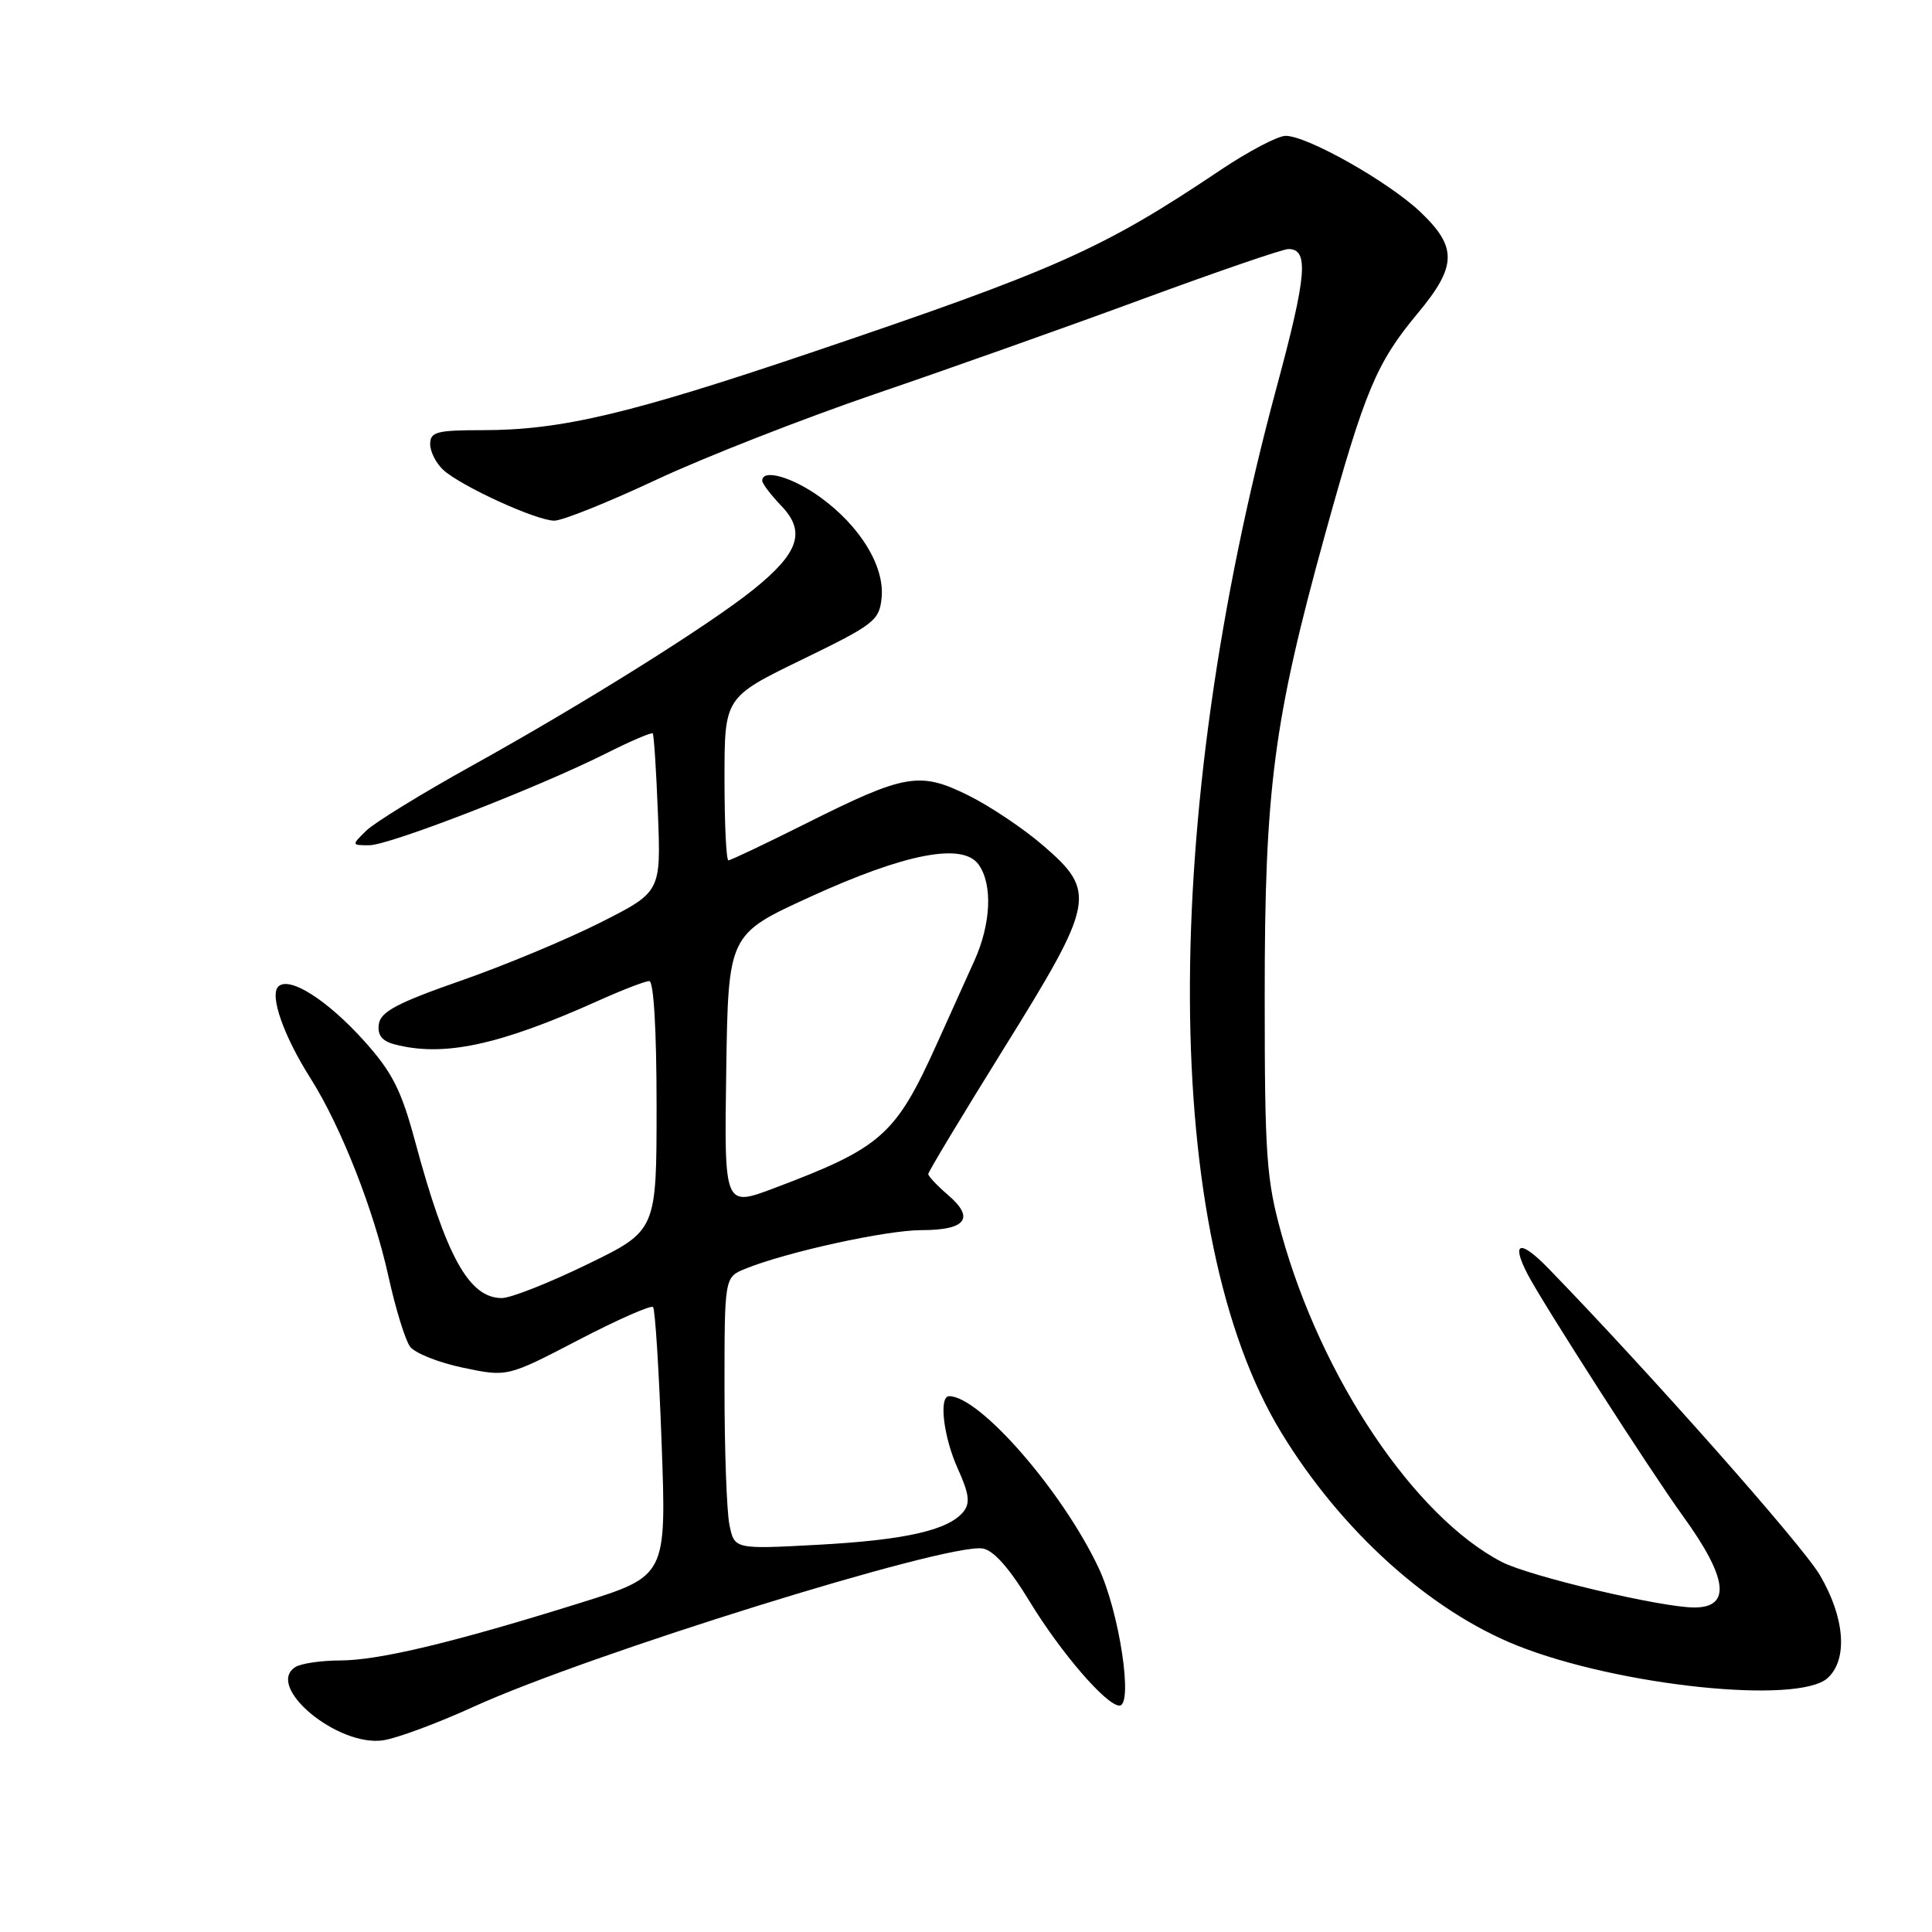 <?xml version="1.0" encoding="UTF-8" standalone="no"?>
<!DOCTYPE svg PUBLIC "-//W3C//DTD SVG 1.1//EN" "http://www.w3.org/Graphics/SVG/1.1/DTD/svg11.dtd" >
<svg xmlns="http://www.w3.org/2000/svg" xmlns:xlink="http://www.w3.org/1999/xlink" version="1.1" viewBox="0 0 256 256">
 <g >
 <path fill="currentColor"
d=" M 62.78 226.14 C 78.13 219.16 125.34 204.47 130.18 205.18 C 131.63 205.39 133.72 207.74 136.43 212.20 C 140.55 218.97 146.61 226.00 148.33 226.00 C 150.20 226.00 148.31 213.53 145.56 207.73 C 140.76 197.56 129.81 185.00 125.77 185.00 C 124.36 185.00 125.02 190.45 126.94 194.67 C 128.41 197.92 128.57 199.17 127.67 200.30 C 125.69 202.76 119.96 204.06 108.40 204.69 C 97.31 205.29 97.31 205.29 96.65 202.02 C 96.29 200.22 96.00 192.11 96.00 184.00 C 96.00 169.24 96.00 169.24 98.75 168.12 C 104.23 165.90 117.43 163.00 122.10 163.00 C 127.98 163.00 129.20 161.43 125.66 158.38 C 124.20 157.13 123.00 155.86 123.00 155.56 C 123.00 155.27 127.50 147.80 133.00 138.95 C 145.08 119.53 145.34 118.18 138.25 112.06 C 135.64 109.80 131.16 106.80 128.30 105.39 C 121.86 102.20 119.93 102.53 106.77 109.13 C 101.42 111.81 96.80 114.00 96.52 114.00 C 96.23 114.00 96.00 109.14 96.00 103.20 C 96.00 92.39 96.00 92.39 106.25 87.41 C 115.86 82.74 116.52 82.23 116.82 79.19 C 117.22 75.03 113.99 69.73 108.71 65.90 C 104.99 63.21 101.00 62.07 101.00 63.70 C 101.00 64.08 102.14 65.58 103.54 67.04 C 106.80 70.45 105.87 73.25 99.85 78.10 C 94.02 82.80 77.20 93.33 62.50 101.48 C 55.90 105.14 49.61 109.01 48.53 110.07 C 46.57 111.99 46.57 112.00 48.93 112.00 C 51.59 112.00 71.34 104.34 80.35 99.81 C 83.57 98.19 86.33 97.01 86.49 97.18 C 86.65 97.36 86.96 102.16 87.18 107.84 C 87.58 118.19 87.58 118.19 79.54 122.25 C 75.12 124.48 66.78 127.96 61.00 129.97 C 52.66 132.88 50.44 134.06 50.20 135.69 C 49.99 137.12 50.59 137.92 52.20 138.36 C 58.71 140.10 66.09 138.53 79.28 132.60 C 82.46 131.17 85.49 130.00 86.03 130.00 C 86.62 130.00 87.00 136.50 87.00 146.53 C 87.00 163.07 87.00 163.07 77.82 167.53 C 72.77 169.99 67.68 172.00 66.50 172.00 C 62.15 172.00 59.12 166.53 55.00 151.23 C 53.17 144.43 51.97 142.07 48.26 137.94 C 43.34 132.47 38.31 129.29 36.87 130.73 C 35.70 131.90 37.59 137.28 41.15 142.89 C 45.18 149.26 49.55 160.36 51.48 169.17 C 52.41 173.39 53.69 177.56 54.33 178.43 C 54.97 179.30 58.14 180.56 61.36 181.23 C 67.22 182.46 67.22 182.46 76.62 177.57 C 81.79 174.88 86.25 172.91 86.53 173.19 C 86.81 173.47 87.32 181.61 87.67 191.27 C 88.31 208.83 88.31 208.83 76.90 212.39 C 60.10 217.64 50.25 220.00 45.09 220.02 C 42.57 220.02 39.89 220.42 39.14 220.89 C 35.08 223.46 44.72 231.49 50.78 230.60 C 52.59 230.33 57.99 228.33 62.78 226.14 Z  M 242.17 222.35 C 244.88 219.89 244.46 214.34 241.13 208.69 C 238.79 204.71 218.64 181.95 205.22 168.12 C 201.41 164.19 200.18 164.51 202.41 168.83 C 204.38 172.64 218.77 195.05 222.99 200.87 C 228.94 209.09 229.43 213.00 224.51 213.00 C 220.13 213.00 202.67 208.87 199.00 206.97 C 187.42 200.96 175.10 182.61 169.80 163.50 C 167.80 156.29 167.58 153.18 167.58 132.00 C 167.57 104.55 168.75 95.51 175.59 70.77 C 180.87 51.70 182.38 48.10 187.85 41.52 C 193.06 35.27 193.12 32.76 188.22 28.10 C 183.99 24.08 173.23 18.00 170.35 18.00 C 169.32 18.00 165.42 20.05 161.68 22.56 C 146.09 33.02 140.09 35.69 107.50 46.71 C 83.35 54.87 74.35 57.00 63.91 57.00 C 57.86 57.00 57.00 57.23 57.00 58.85 C 57.00 59.86 57.79 61.40 58.75 62.28 C 61.15 64.45 71.06 68.98 73.44 68.99 C 74.51 69.00 80.58 66.56 86.94 63.58 C 93.30 60.60 106.38 55.48 116.00 52.19 C 125.62 48.91 141.57 43.25 151.44 39.61 C 161.31 35.98 169.98 33.00 170.72 33.00 C 173.46 33.00 173.16 36.50 169.16 51.31 C 153.61 108.95 153.86 163.75 169.80 189.86 C 177.71 202.83 189.43 213.41 201.02 218.04 C 214.44 223.39 238.26 225.89 242.17 222.35 Z  M 96.23 141.86 C 96.50 123.80 96.50 123.80 107.35 118.84 C 119.93 113.09 127.52 111.62 129.65 114.53 C 131.55 117.14 131.33 122.38 129.11 127.30 C 128.06 129.61 125.84 134.55 124.16 138.27 C 118.67 150.44 116.84 152.06 102.57 157.44 C 95.96 159.93 95.96 159.93 96.23 141.86 Z "/>
</g>
</svg>
